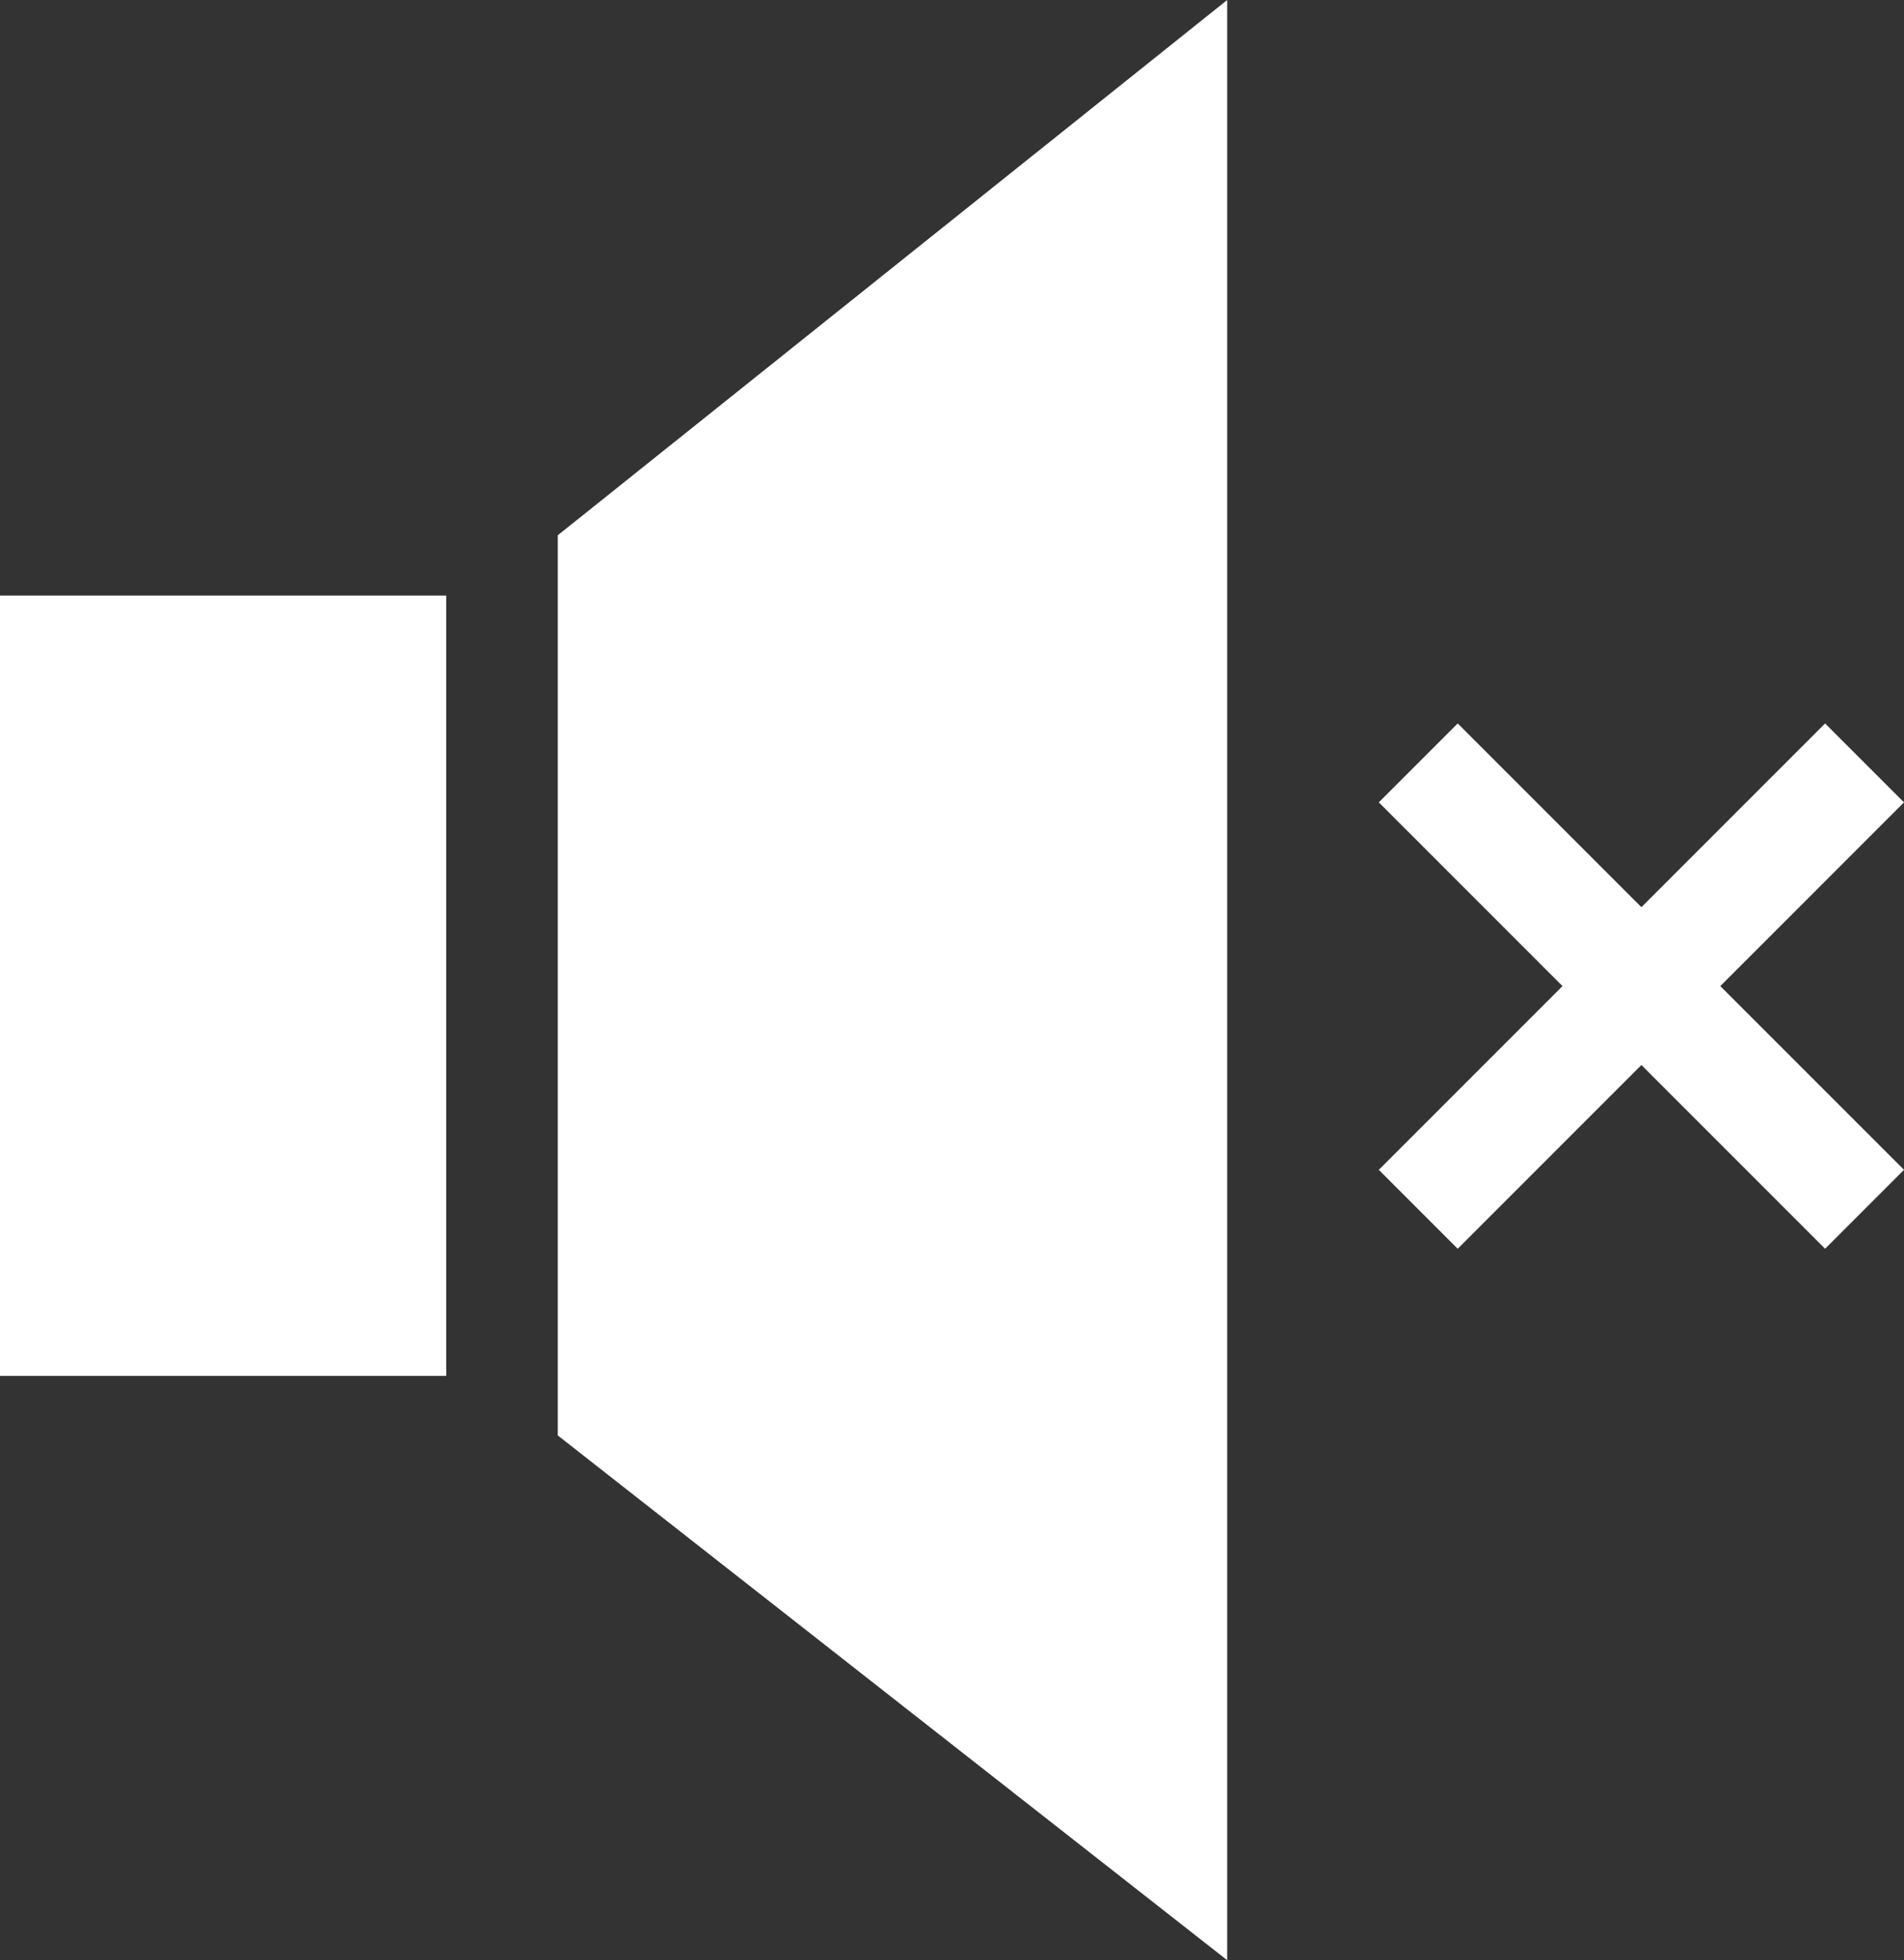 <svg id="mute" xmlns="http://www.w3.org/2000/svg" width="24.492" height="25.211" viewBox="0 0 24.492 25.211">
  <rect x="0" y="0" width="24.492" height="25.211" fill="#333333" stroke="none"/>
  <g id="Group_56" data-name="Group 56" transform="translate(17.737 9.304)">
    <g id="Group_55" data-name="Group 55">
      <path id="Path_2577" data-name="Path 2577" d="M374.272,189.973l-1.015-1.015-2.363,2.363-2.363-2.363-1.015,1.015,2.363,2.363-2.363,2.363,1.015,1.015,2.363-2.363,2.363,2.363,1.015-1.015-2.363-2.363Z" transform="translate(-367.517 -188.958)" fill="#fff"/>
    </g>
  </g>
  <g id="Group_58" data-name="Group 58" transform="translate(0 7.659)">
    <g id="Group_57" data-name="Group 57" transform="translate(0)">
      <rect id="Rectangle_82" data-name="Rectangle 82" width="5.74" height="10.036" fill="#fff"/>
    </g>
  </g>
  <g id="Group_60" data-name="Group 60" transform="translate(7.175)">
    <g id="Group_59" data-name="Group 59">
      <path id="Path_2578" data-name="Path 2578" d="M153.021,6.884V18.461l8.611,6.749V0Z" transform="translate(-153.021)" fill="#fff"/>
    </g>
  </g>
</svg>
